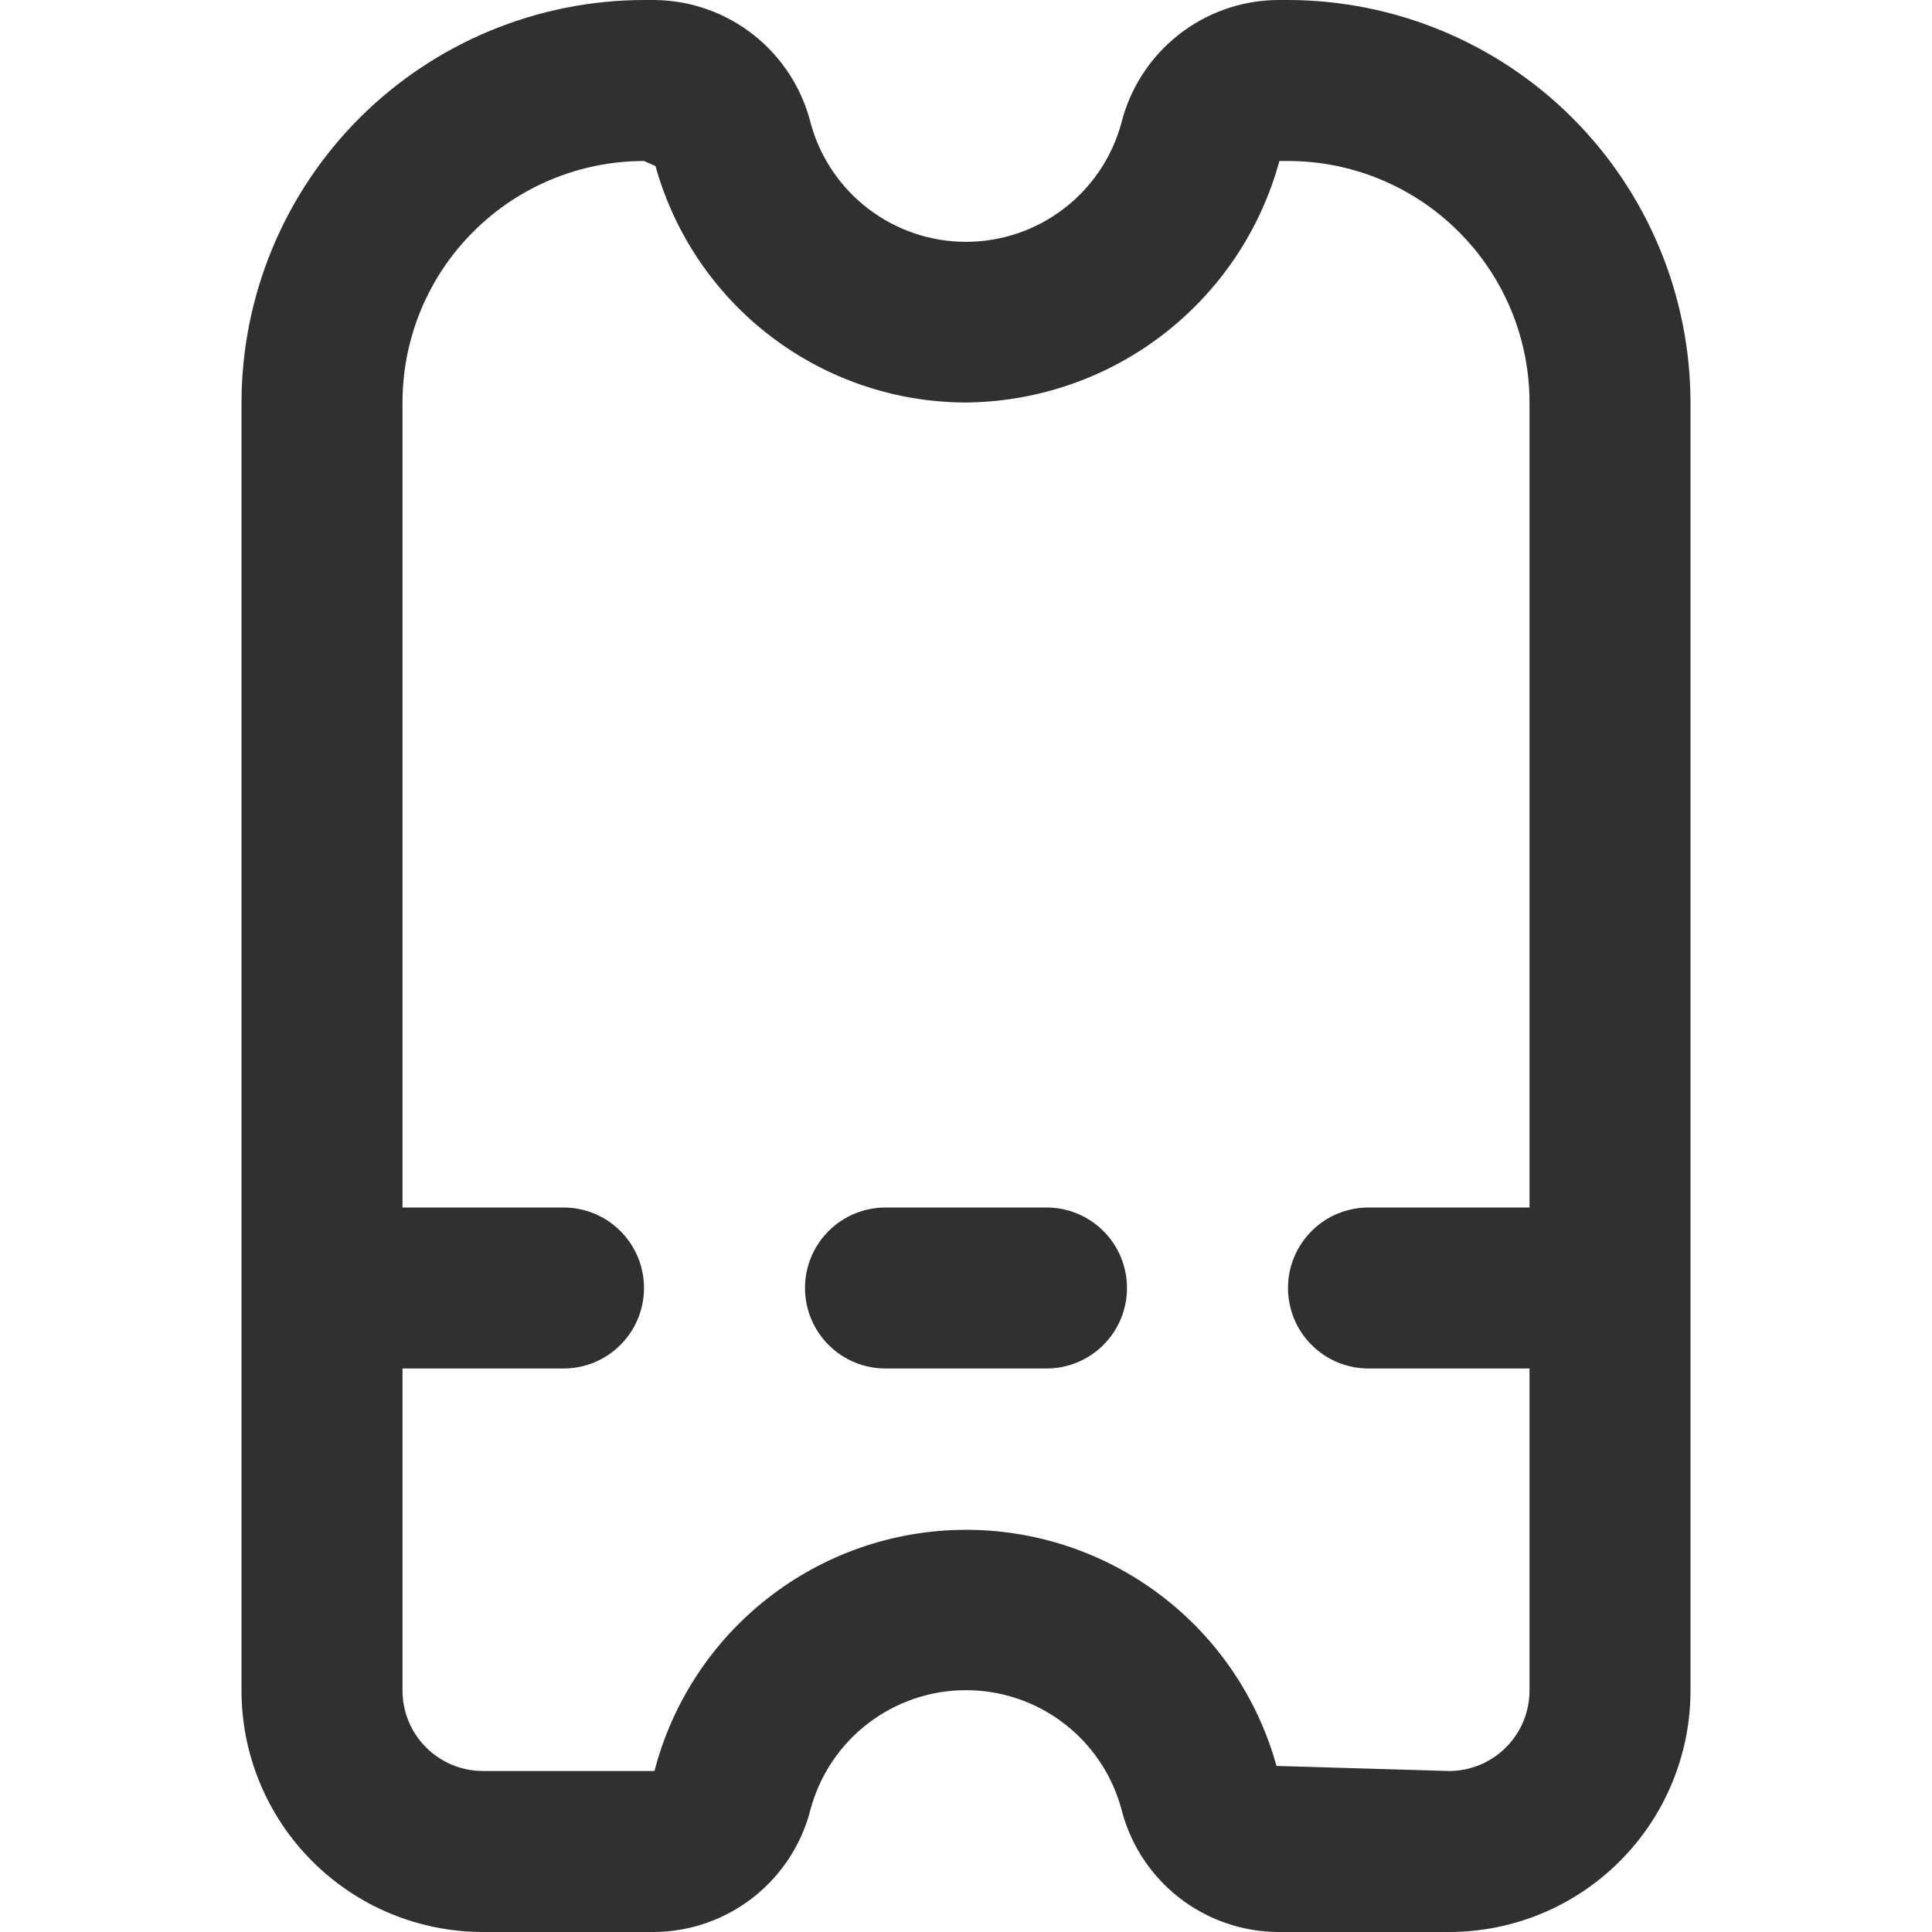 <svg width="24" height="24" viewBox="0 0 24 24" fill="none" xmlns="http://www.w3.org/2000/svg">
<g clip-path="url(#clip0_497_4960)">
<path d="M16 0H15.87C15.422 0.004 14.989 0.157 14.638 0.434C14.286 0.712 14.037 1.098 13.929 1.532C13.813 1.955 13.562 2.328 13.213 2.594C12.865 2.86 12.438 3.004 12 3.004C11.562 3.004 11.135 2.86 10.787 2.594C10.438 2.328 10.187 1.955 10.071 1.532C9.963 1.098 9.714 0.712 9.362 0.434C9.011 0.157 8.578 0.004 8.13 0L8 0C6.674 0.002 5.404 0.529 4.466 1.466C3.529 2.404 3.002 3.674 3 5V21C3 21.796 3.316 22.559 3.879 23.121C4.441 23.684 5.204 24 6 24H8.13C8.578 23.996 9.011 23.843 9.362 23.566C9.714 23.288 9.963 22.902 10.071 22.468C10.187 22.045 10.438 21.672 10.787 21.406C11.135 21.14 11.562 20.996 12 20.996C12.438 20.996 12.865 21.14 13.213 21.406C13.562 21.672 13.813 22.045 13.929 22.468C14.037 22.902 14.286 23.288 14.638 23.566C14.989 23.843 15.422 23.996 15.87 24H18C18.796 24 19.559 23.684 20.121 23.121C20.684 22.559 21 21.796 21 21V5C20.998 3.674 20.471 2.404 19.534 1.466C18.596 0.529 17.326 0.002 16 0V0ZM18 22L15.857 21.937C15.622 21.088 15.114 20.341 14.411 19.811C13.708 19.28 12.85 18.997 11.969 19.004C11.089 19.011 10.235 19.309 9.541 19.851C8.847 20.392 8.351 21.148 8.13 22H6C5.735 22 5.48 21.895 5.293 21.707C5.105 21.52 5 21.265 5 21V17H7C7.265 17 7.52 16.895 7.707 16.707C7.895 16.52 8 16.265 8 16C8 15.735 7.895 15.48 7.707 15.293C7.52 15.105 7.265 15 7 15H5V5C5 4.204 5.316 3.441 5.879 2.879C6.441 2.316 7.204 2 8 2L8.143 2.063C8.377 2.906 8.881 3.65 9.577 4.18C10.274 4.711 11.125 4.999 12 5C12.887 4.992 13.748 4.695 14.45 4.154C15.153 3.612 15.66 2.856 15.893 2H16C16.796 2 17.559 2.316 18.121 2.879C18.684 3.441 19 4.204 19 5V15H17C16.735 15 16.48 15.105 16.293 15.293C16.105 15.48 16 15.735 16 16C16 16.265 16.105 16.52 16.293 16.707C16.48 16.895 16.735 17 17 17H19V21C19 21.265 18.895 21.52 18.707 21.707C18.52 21.895 18.265 22 18 22Z" fill="#303030"/>
<path d="M13 15H11C10.735 15 10.48 15.105 10.293 15.293C10.105 15.48 10 15.735 10 16C10 16.265 10.105 16.52 10.293 16.707C10.48 16.895 10.735 17 11 17H13C13.265 17 13.52 16.895 13.707 16.707C13.895 16.52 14 16.265 14 16C14 15.735 13.895 15.48 13.707 15.293C13.52 15.105 13.265 15 13 15Z" fill="#303030"/>
</g>
<defs>
<clipPath id="clip0_497_4960">
<rect width="24" height="24" fill="white"/>
</clipPath>
</defs>
</svg>
